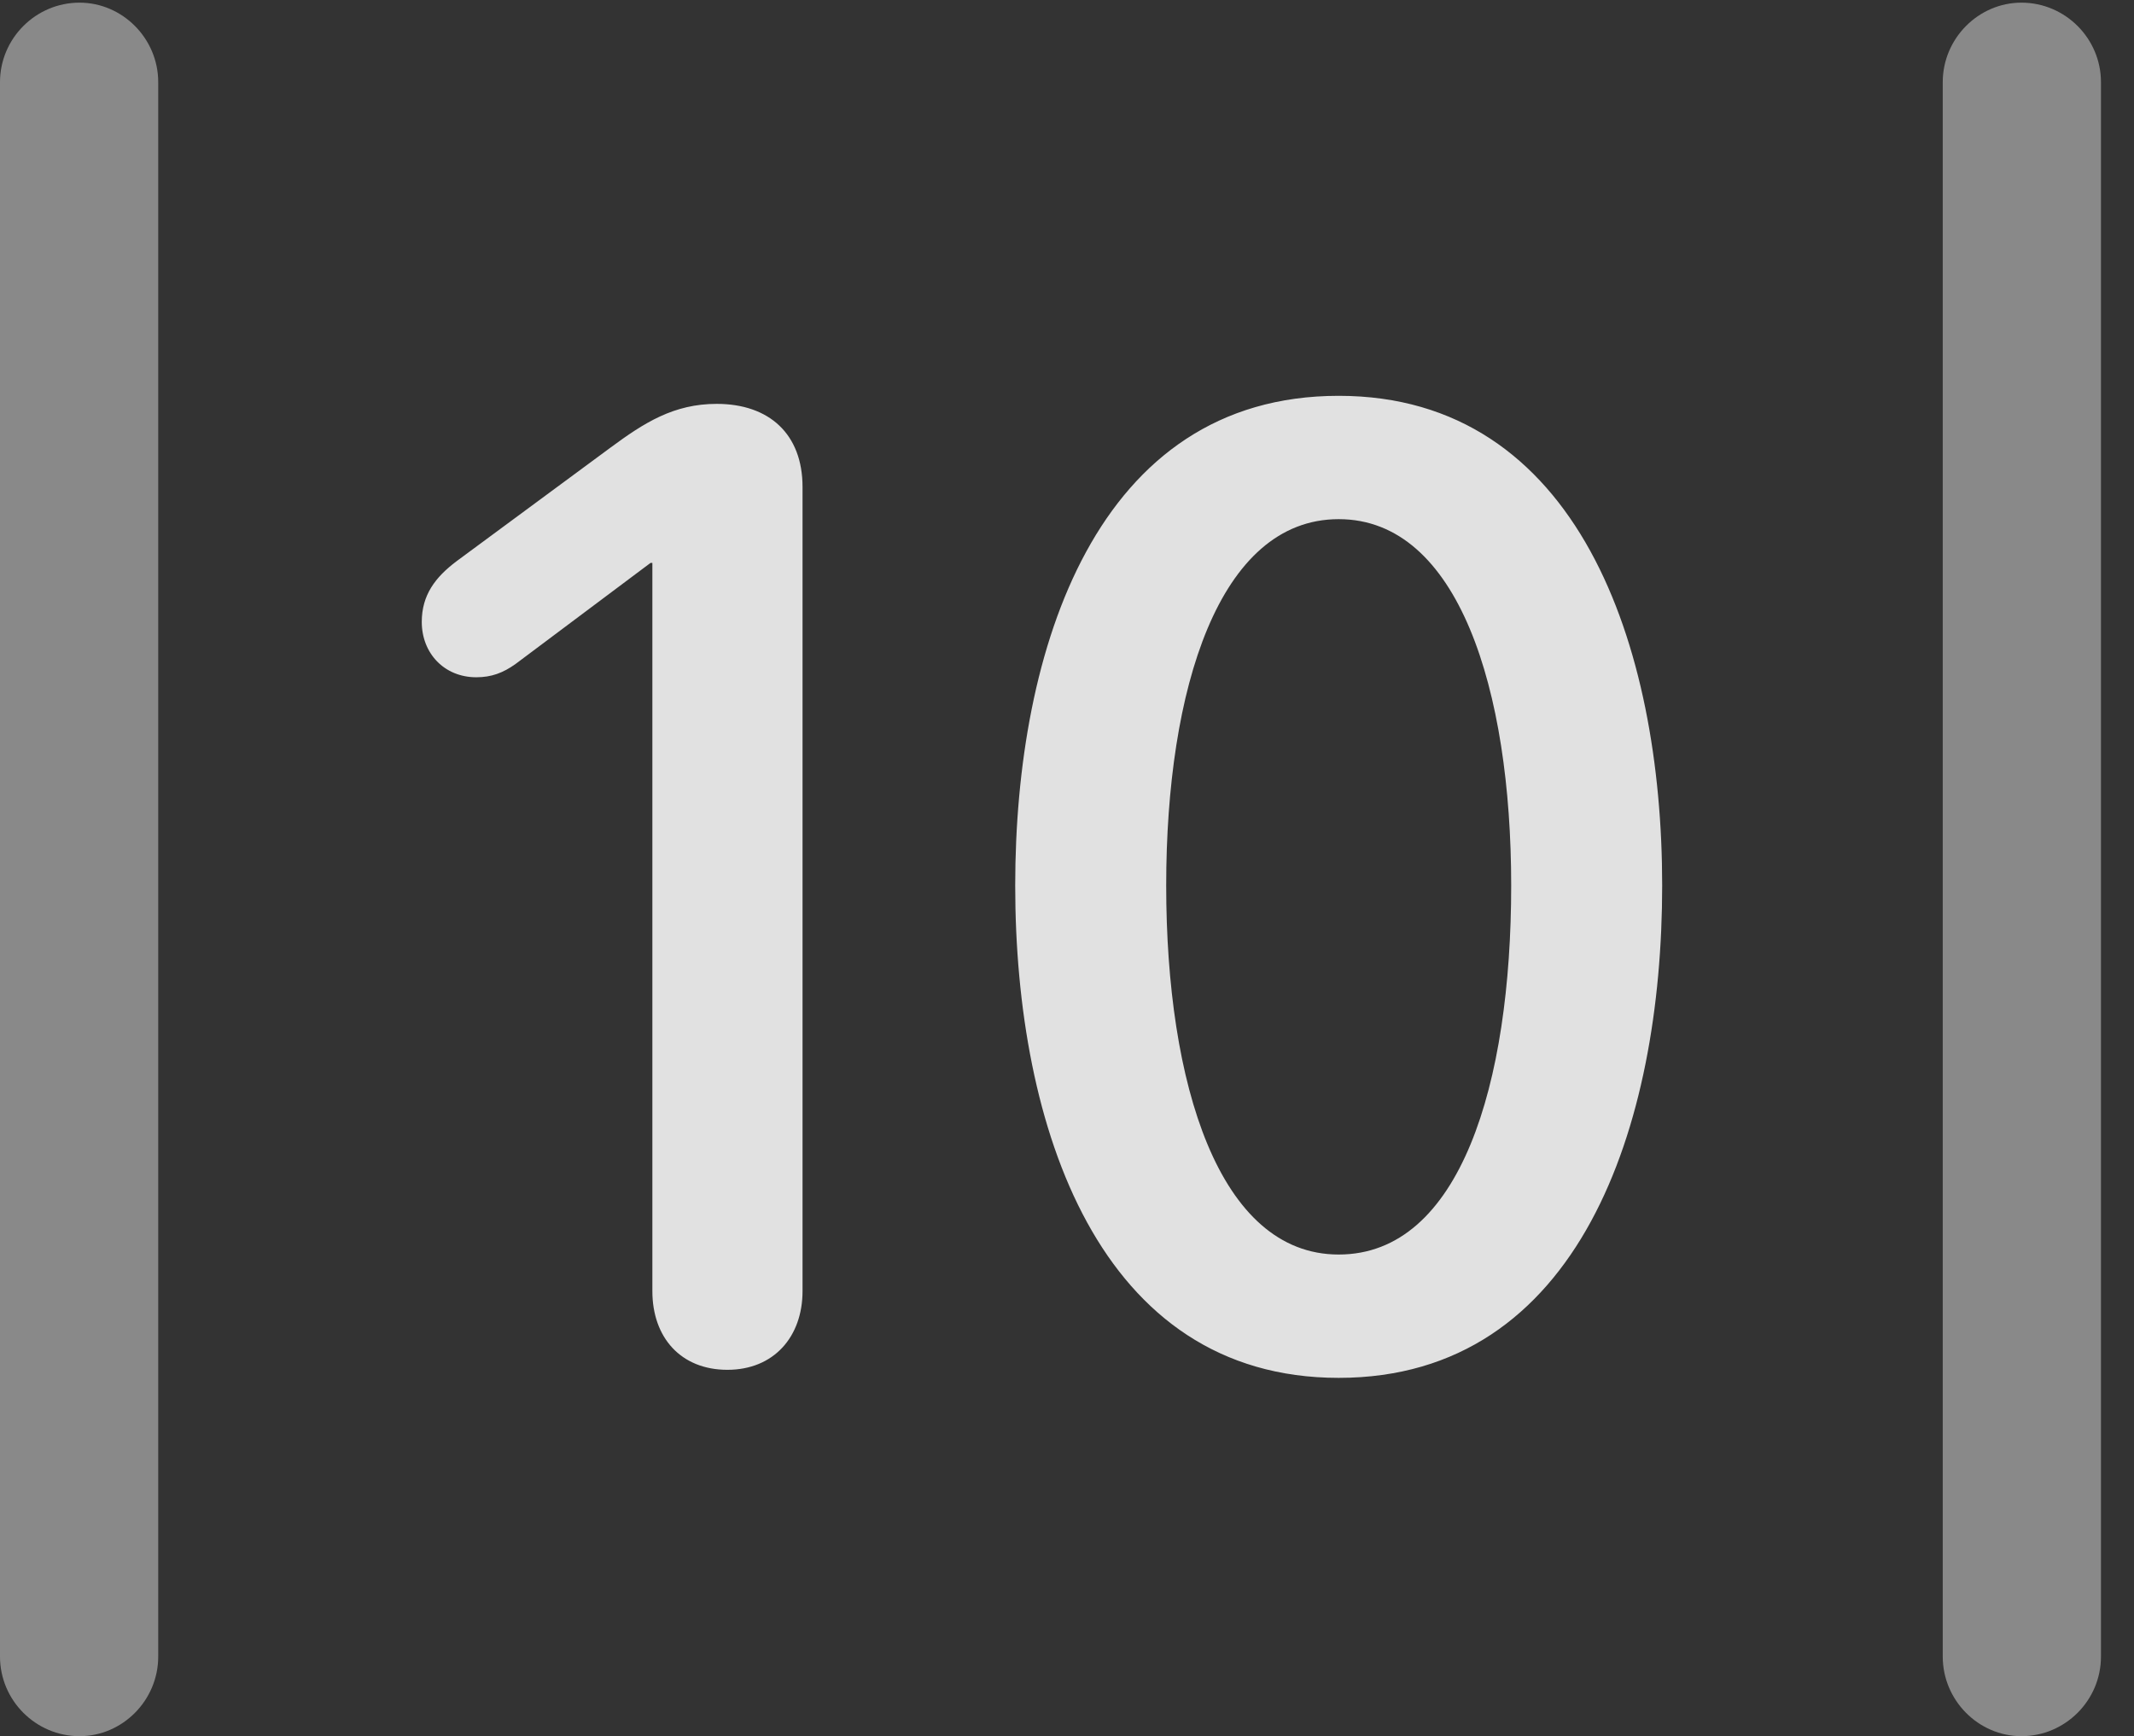 <?xml version="1.0" encoding="UTF-8"?>
<!--Generator: Apple Native CoreSVG 341-->
<!DOCTYPE svg
PUBLIC "-//W3C//DTD SVG 1.1//EN"
       "http://www.w3.org/Graphics/SVG/1.1/DTD/svg11.dtd">
<svg version="1.1" xmlns="http://www.w3.org/2000/svg" xmlns:xlink="http://www.w3.org/1999/xlink" viewBox="0 0 23.32 18.975">
 <rect x="0" y="0" width="23.32" height="18.975" fill="#333333" stroke="none"/>
 <g>
  <rect height="18.975" opacity="0" width="23.32" x="0" y="0"/>
  <path d="M0 18.105C0 18.584 0.391 18.975 0.869 18.975C1.338 18.975 1.729 18.584 1.729 18.105L1.729 0.898C1.729 0.42 1.338 0.029 0.869 0.029C0.391 0.029 0 0.42 0 0.898ZM21.23 18.105C21.23 18.584 21.621 18.975 22.09 18.975C22.568 18.975 22.959 18.584 22.959 18.105L22.959 0.898C22.959 0.42 22.568 0.029 22.09 0.029C21.621 0.029 21.23 0.42 21.23 0.898Z" fill="white" fill-opacity="0.425"/>
  <path d="M7.949 14.971C8.457 14.971 8.77 14.609 8.77 14.111L8.77 5.322C8.77 4.746 8.408 4.414 7.832 4.414C7.363 4.414 7.041 4.619 6.67 4.893L4.99 6.133C4.756 6.309 4.609 6.504 4.609 6.797C4.609 7.139 4.854 7.402 5.205 7.402C5.371 7.402 5.498 7.354 5.635 7.256L7.109 6.152L7.129 6.152L7.129 14.111C7.129 14.619 7.441 14.971 7.949 14.971ZM14.629 15.059C17.266 15.059 18.164 12.295 18.164 9.678C18.164 7.061 17.246 4.326 14.629 4.326C11.982 4.326 11.094 7.09 11.094 9.678C11.094 12.324 12.012 15.059 14.629 15.059ZM14.629 13.711C13.32 13.711 12.744 11.846 12.744 9.678C12.744 7.529 13.32 5.674 14.629 5.674C15.938 5.674 16.514 7.539 16.514 9.678C16.514 11.846 15.957 13.711 14.629 13.711Z" fill="white" fill-opacity="0.85"/>
 </g>
</svg>
